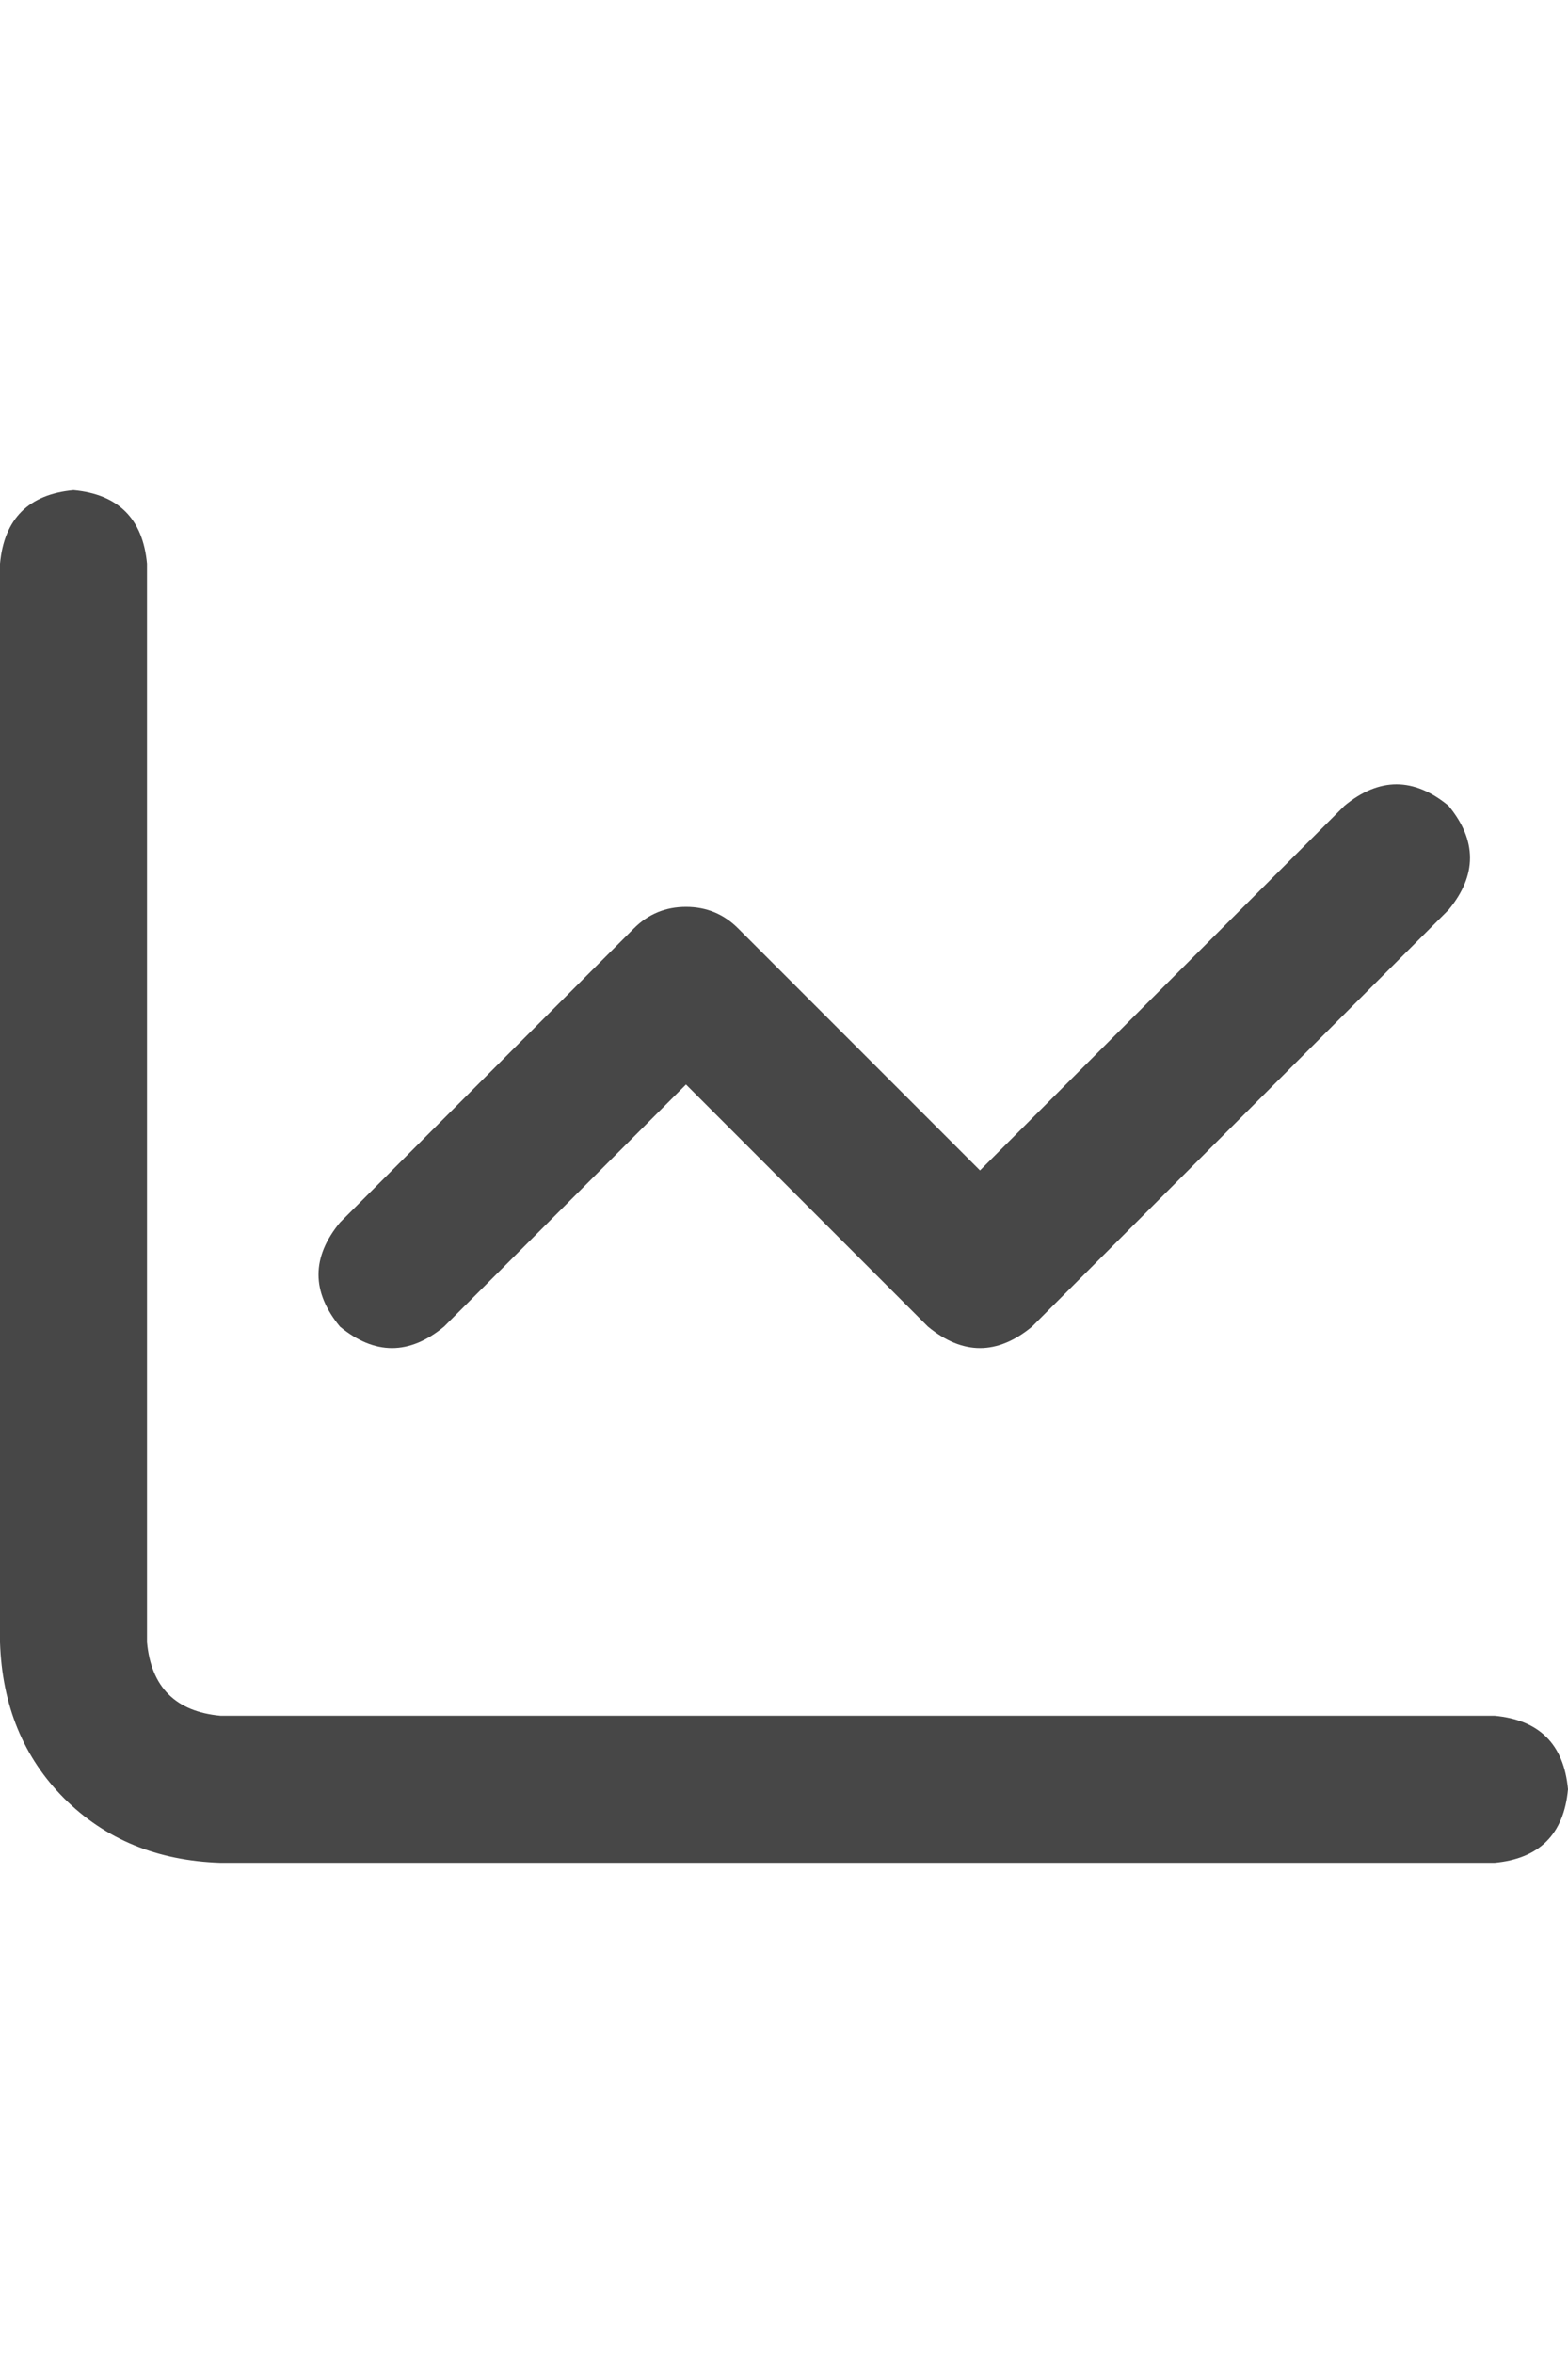 <svg width="16" height="24" viewBox="0 0 16 24" fill="none" xmlns="http://www.w3.org/2000/svg">
<g id="label-paired / md / chart-line-md / bold" clip-path="url(#clip0_1731_3765)">
<path id="icon" d="M1.5 5.75V16.75C1.542 17.208 1.792 17.458 2.25 17.5H15.25C15.708 17.542 15.958 17.792 16 18.25C15.958 18.708 15.708 18.958 15.25 19H2.25C1.604 18.979 1.073 18.76 0.656 18.344C0.24 17.927 0.021 17.396 0 16.75V5.75C0.042 5.292 0.292 5.042 0.75 5C1.208 5.042 1.458 5.292 1.5 5.75ZM14.781 9.281L10.531 13.531C10.177 13.823 9.823 13.823 9.469 13.531L7 11.062L4.531 13.531C4.177 13.823 3.823 13.823 3.469 13.531C3.177 13.177 3.177 12.823 3.469 12.469L6.469 9.469C6.615 9.323 6.792 9.25 7 9.25C7.208 9.25 7.385 9.323 7.531 9.469L10 11.938L13.719 8.219C14.073 7.927 14.427 7.927 14.781 8.219C15.073 8.573 15.073 8.927 14.781 9.281Z" fill="black" fill-opacity="0.72"/>
</g>
<defs>
<clipPath id="clip0_1731_3765">
<rect width="16" height="24" fill="white"/>
</clipPath>
</defs>
</svg>
